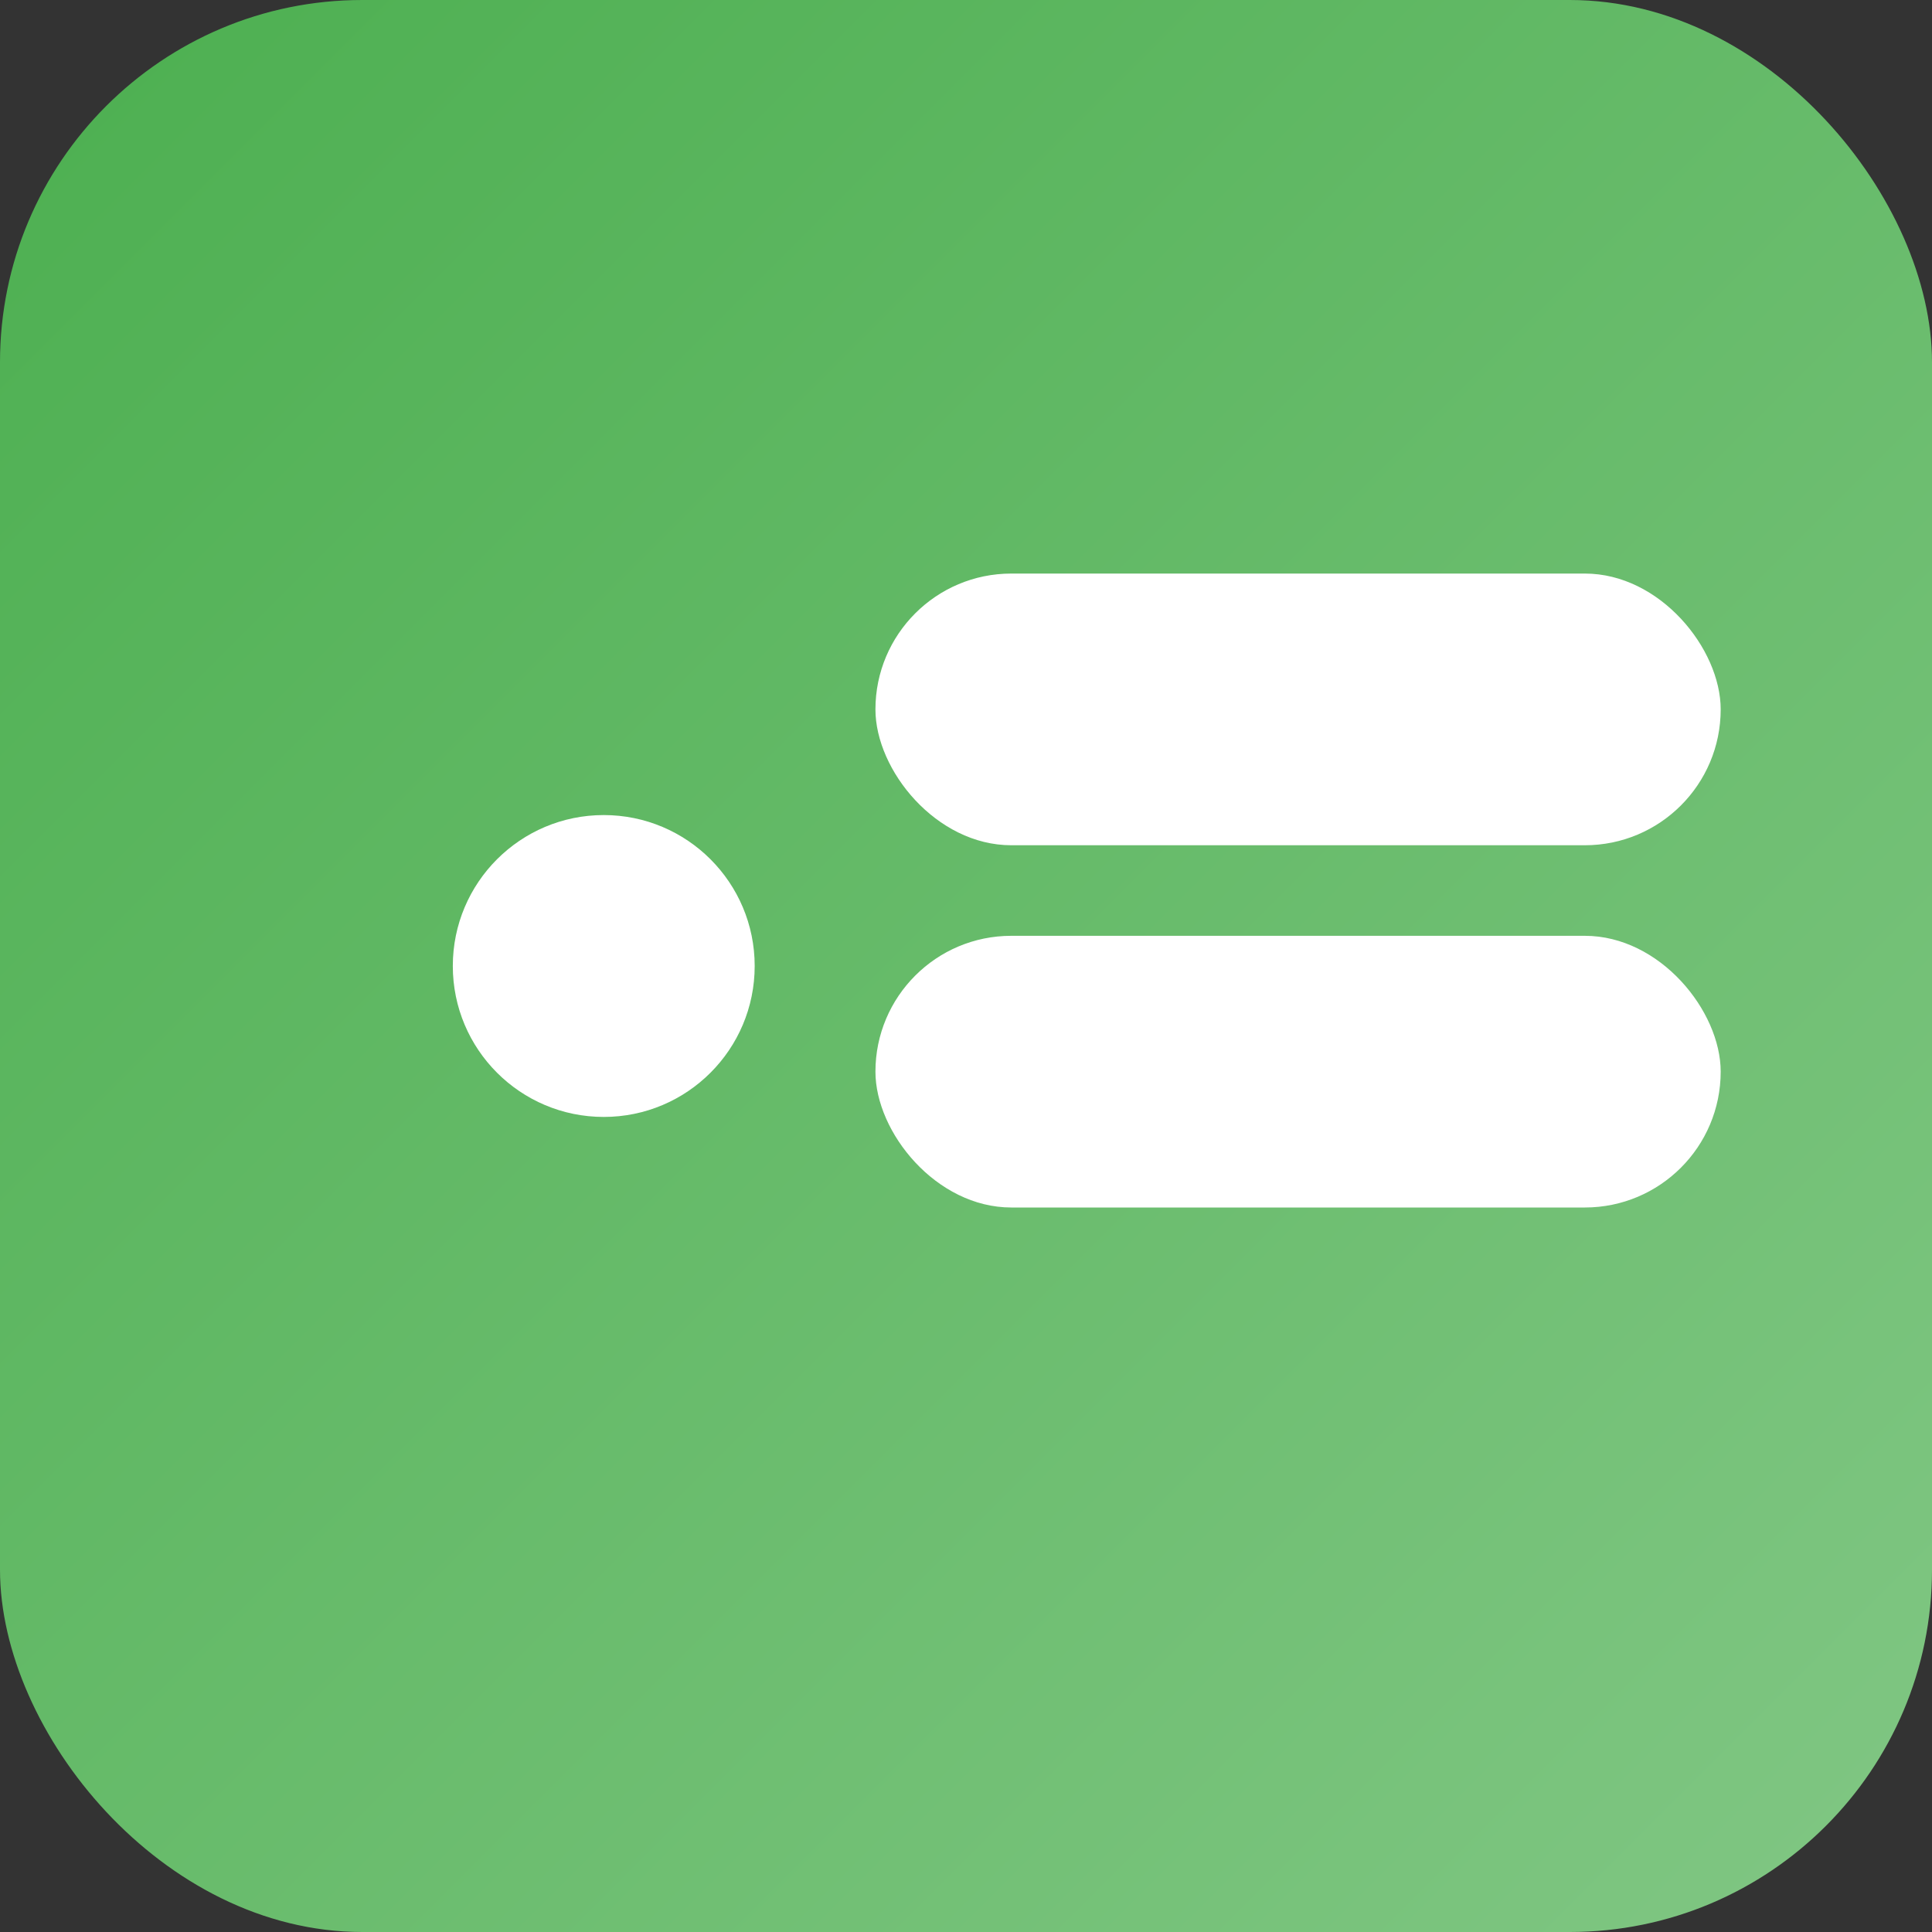 <svg xmlns="http://www.w3.org/2000/svg" viewBox="0 0 128 128">
  <rect x="0" y="0" width="128" height="128" fill="#333333" stroke="none"/>
  <defs>
    <linearGradient id="g" x1="0" x2="1" y1="0" y2="1">
      <stop offset="0" stop-color="#4CAF50"/>
      <stop offset="1" stop-color="#81C784"/>
    </linearGradient>
  </defs>
  <rect width="128" height="128" rx="24" fill="url(#g)"/>
  <g transform="translate(10,10)">
    <circle cx="30" cy="54" r="10" fill="#fff"/>
    <rect x="48" y="28" width="56" height="18" rx="9" fill="#fff"/>
    <rect x="48" y="52" width="56" height="18" rx="9" fill="#fff"/>
  </g>
</svg>
